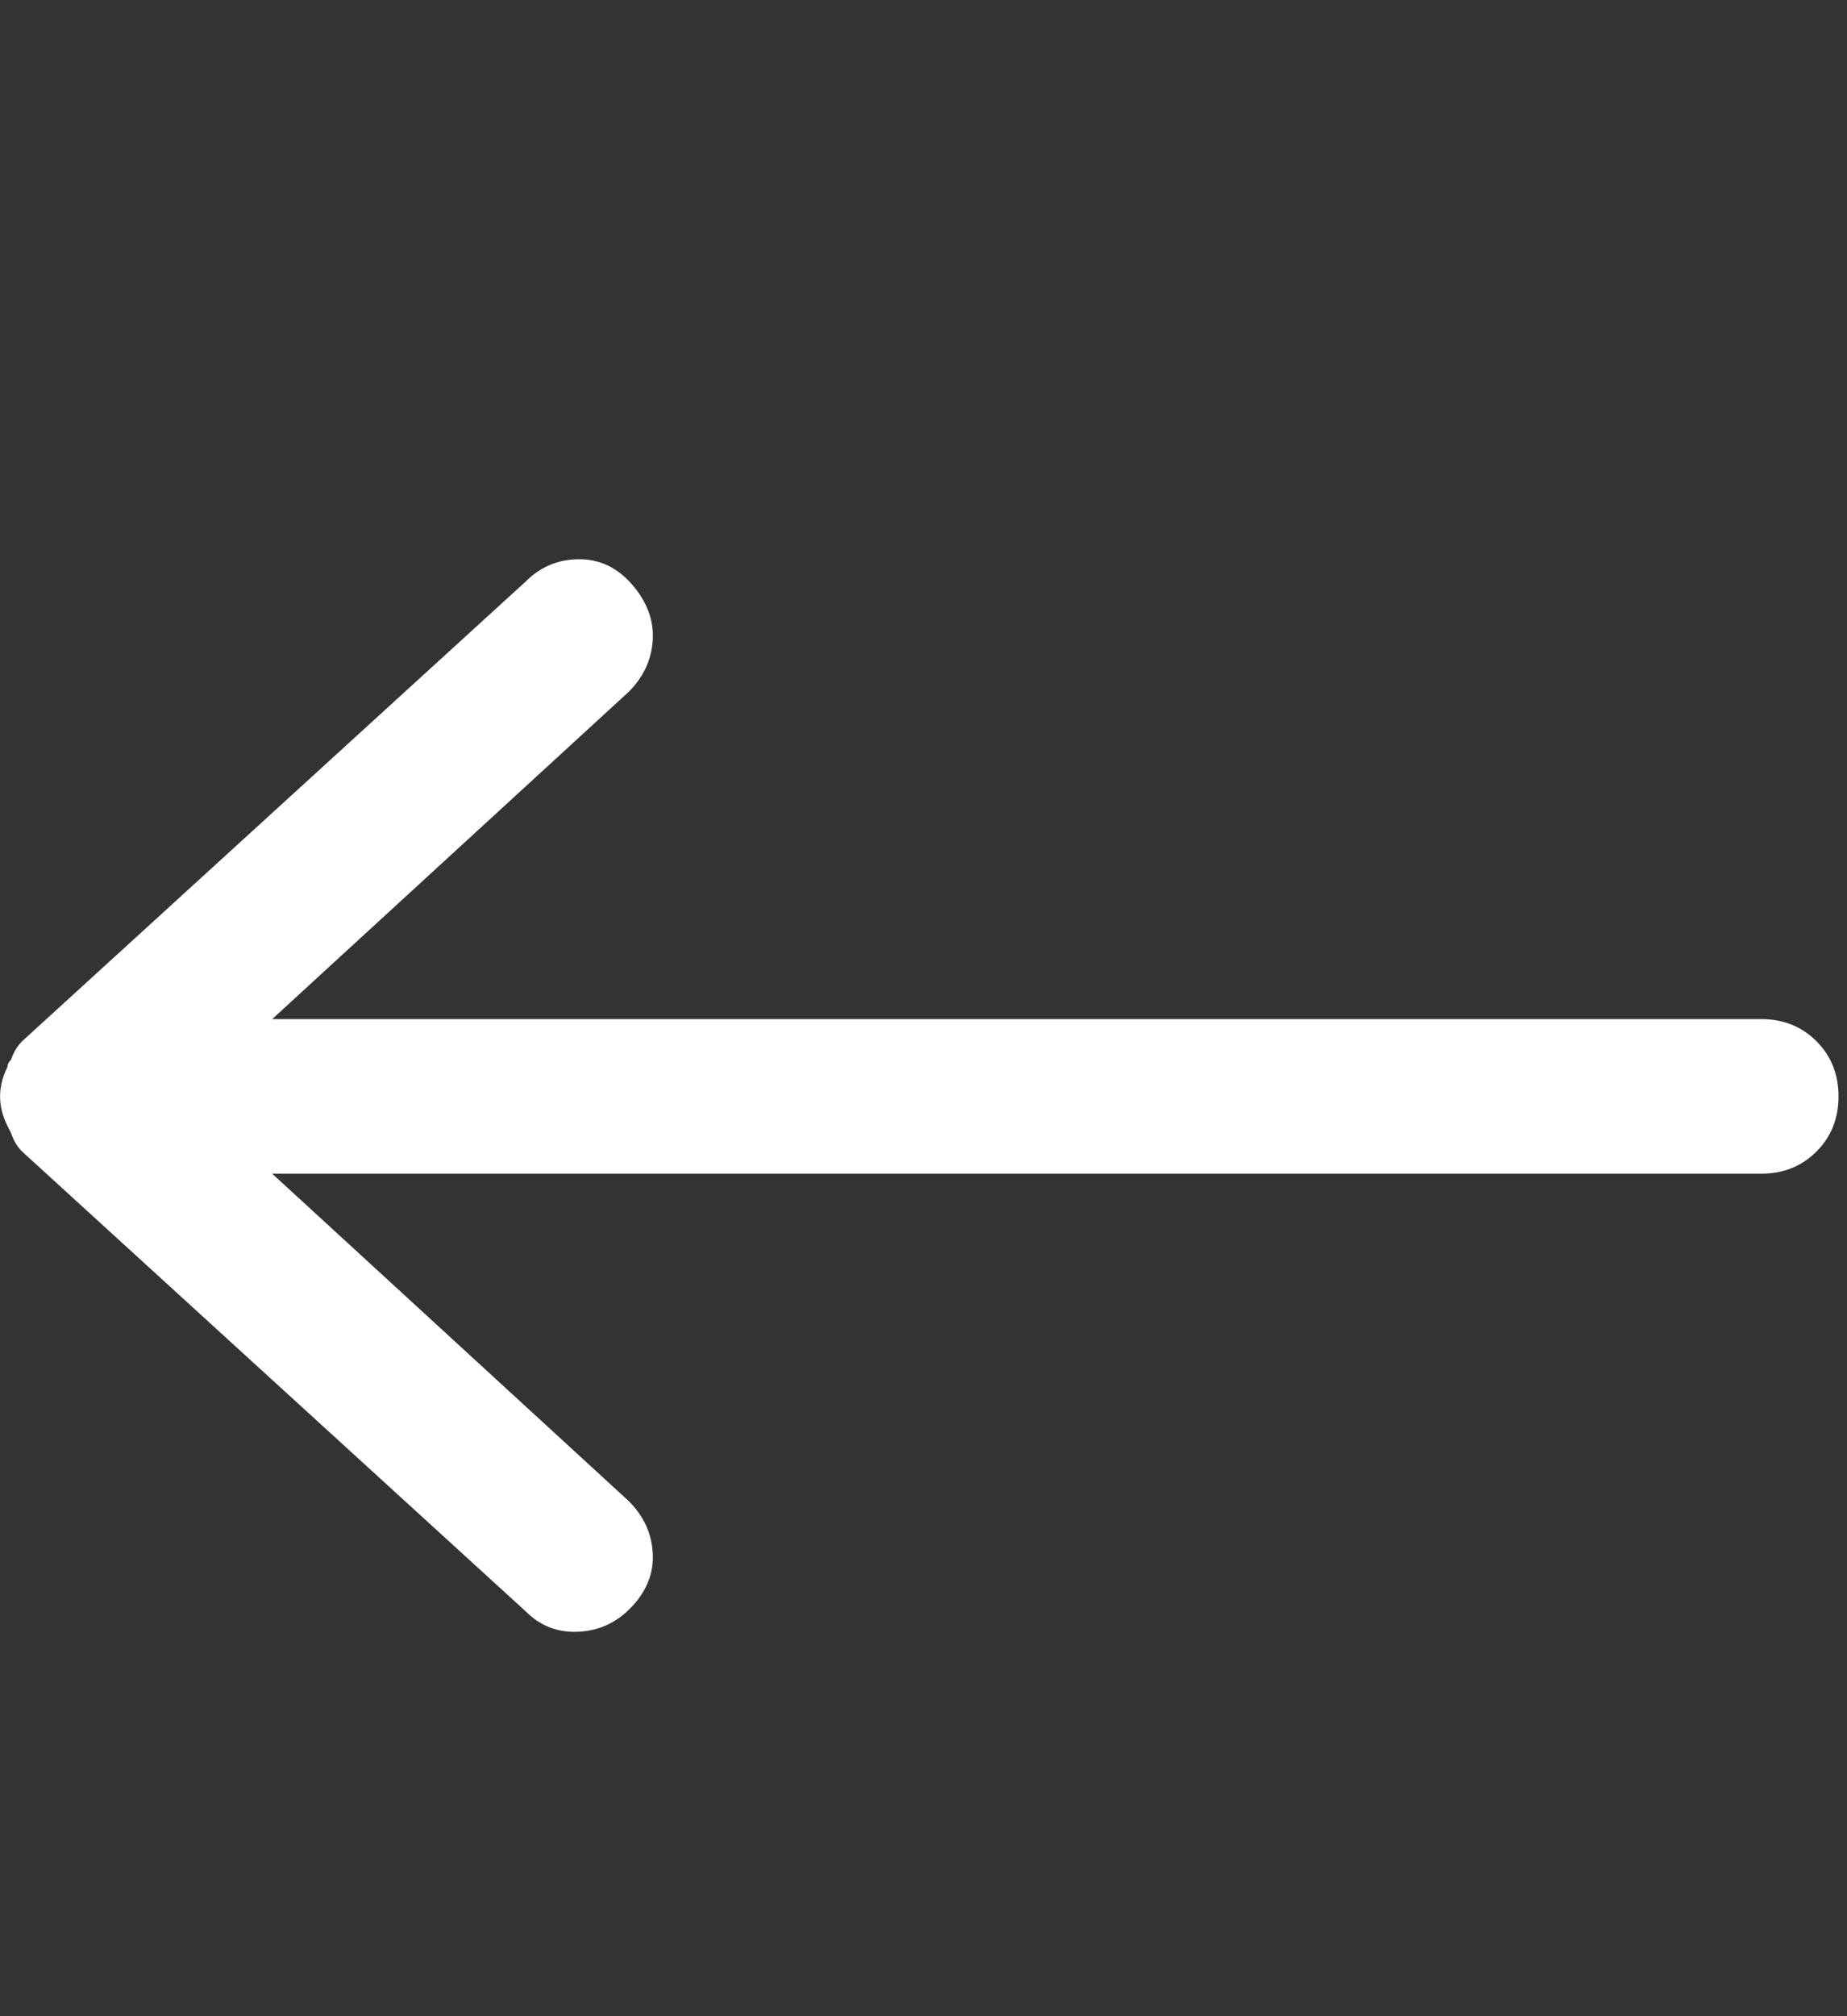 <svg width="22" height="24" viewBox="0 0 22 24" fill="none" xmlns="http://www.w3.org/2000/svg">
<rect x="0" y="0" width="22" height="24" fill="#333333" stroke="none"/>
<g clip-path="url(#clip0_103_25)">
<path d="M0.132 12.613C0.103 12.642 0.089 12.671 0.089 12.701C0.03 12.818 0.001 12.934 0.001 13.051C0.001 13.168 0.03 13.285 0.089 13.402L0.132 13.489C0.162 13.577 0.205 13.65 0.264 13.708L6.264 19.183C6.439 19.358 6.651 19.438 6.899 19.423C7.147 19.409 7.359 19.307 7.534 19.117C7.709 18.927 7.789 18.715 7.775 18.482C7.76 18.248 7.665 18.044 7.49 17.869L3.242 13.971H20.979C21.242 13.971 21.461 13.883 21.636 13.708C21.811 13.533 21.899 13.314 21.899 13.051C21.899 12.788 21.811 12.569 21.636 12.394C21.461 12.219 21.242 12.131 20.979 12.131H3.242L7.49 8.234C7.665 8.058 7.76 7.854 7.775 7.62C7.789 7.387 7.709 7.168 7.534 6.964C7.359 6.759 7.147 6.657 6.899 6.657C6.651 6.657 6.439 6.745 6.264 6.92L0.264 12.394C0.205 12.453 0.162 12.526 0.132 12.613Z" fill="white"/>
</g>
<defs>
<clipPath id="clip0_103_25">
<rect width="21.9" height="24" fill="white" transform="matrix(1 0 0 -1 0 24)"/>
</clipPath>
</defs>
</svg>
